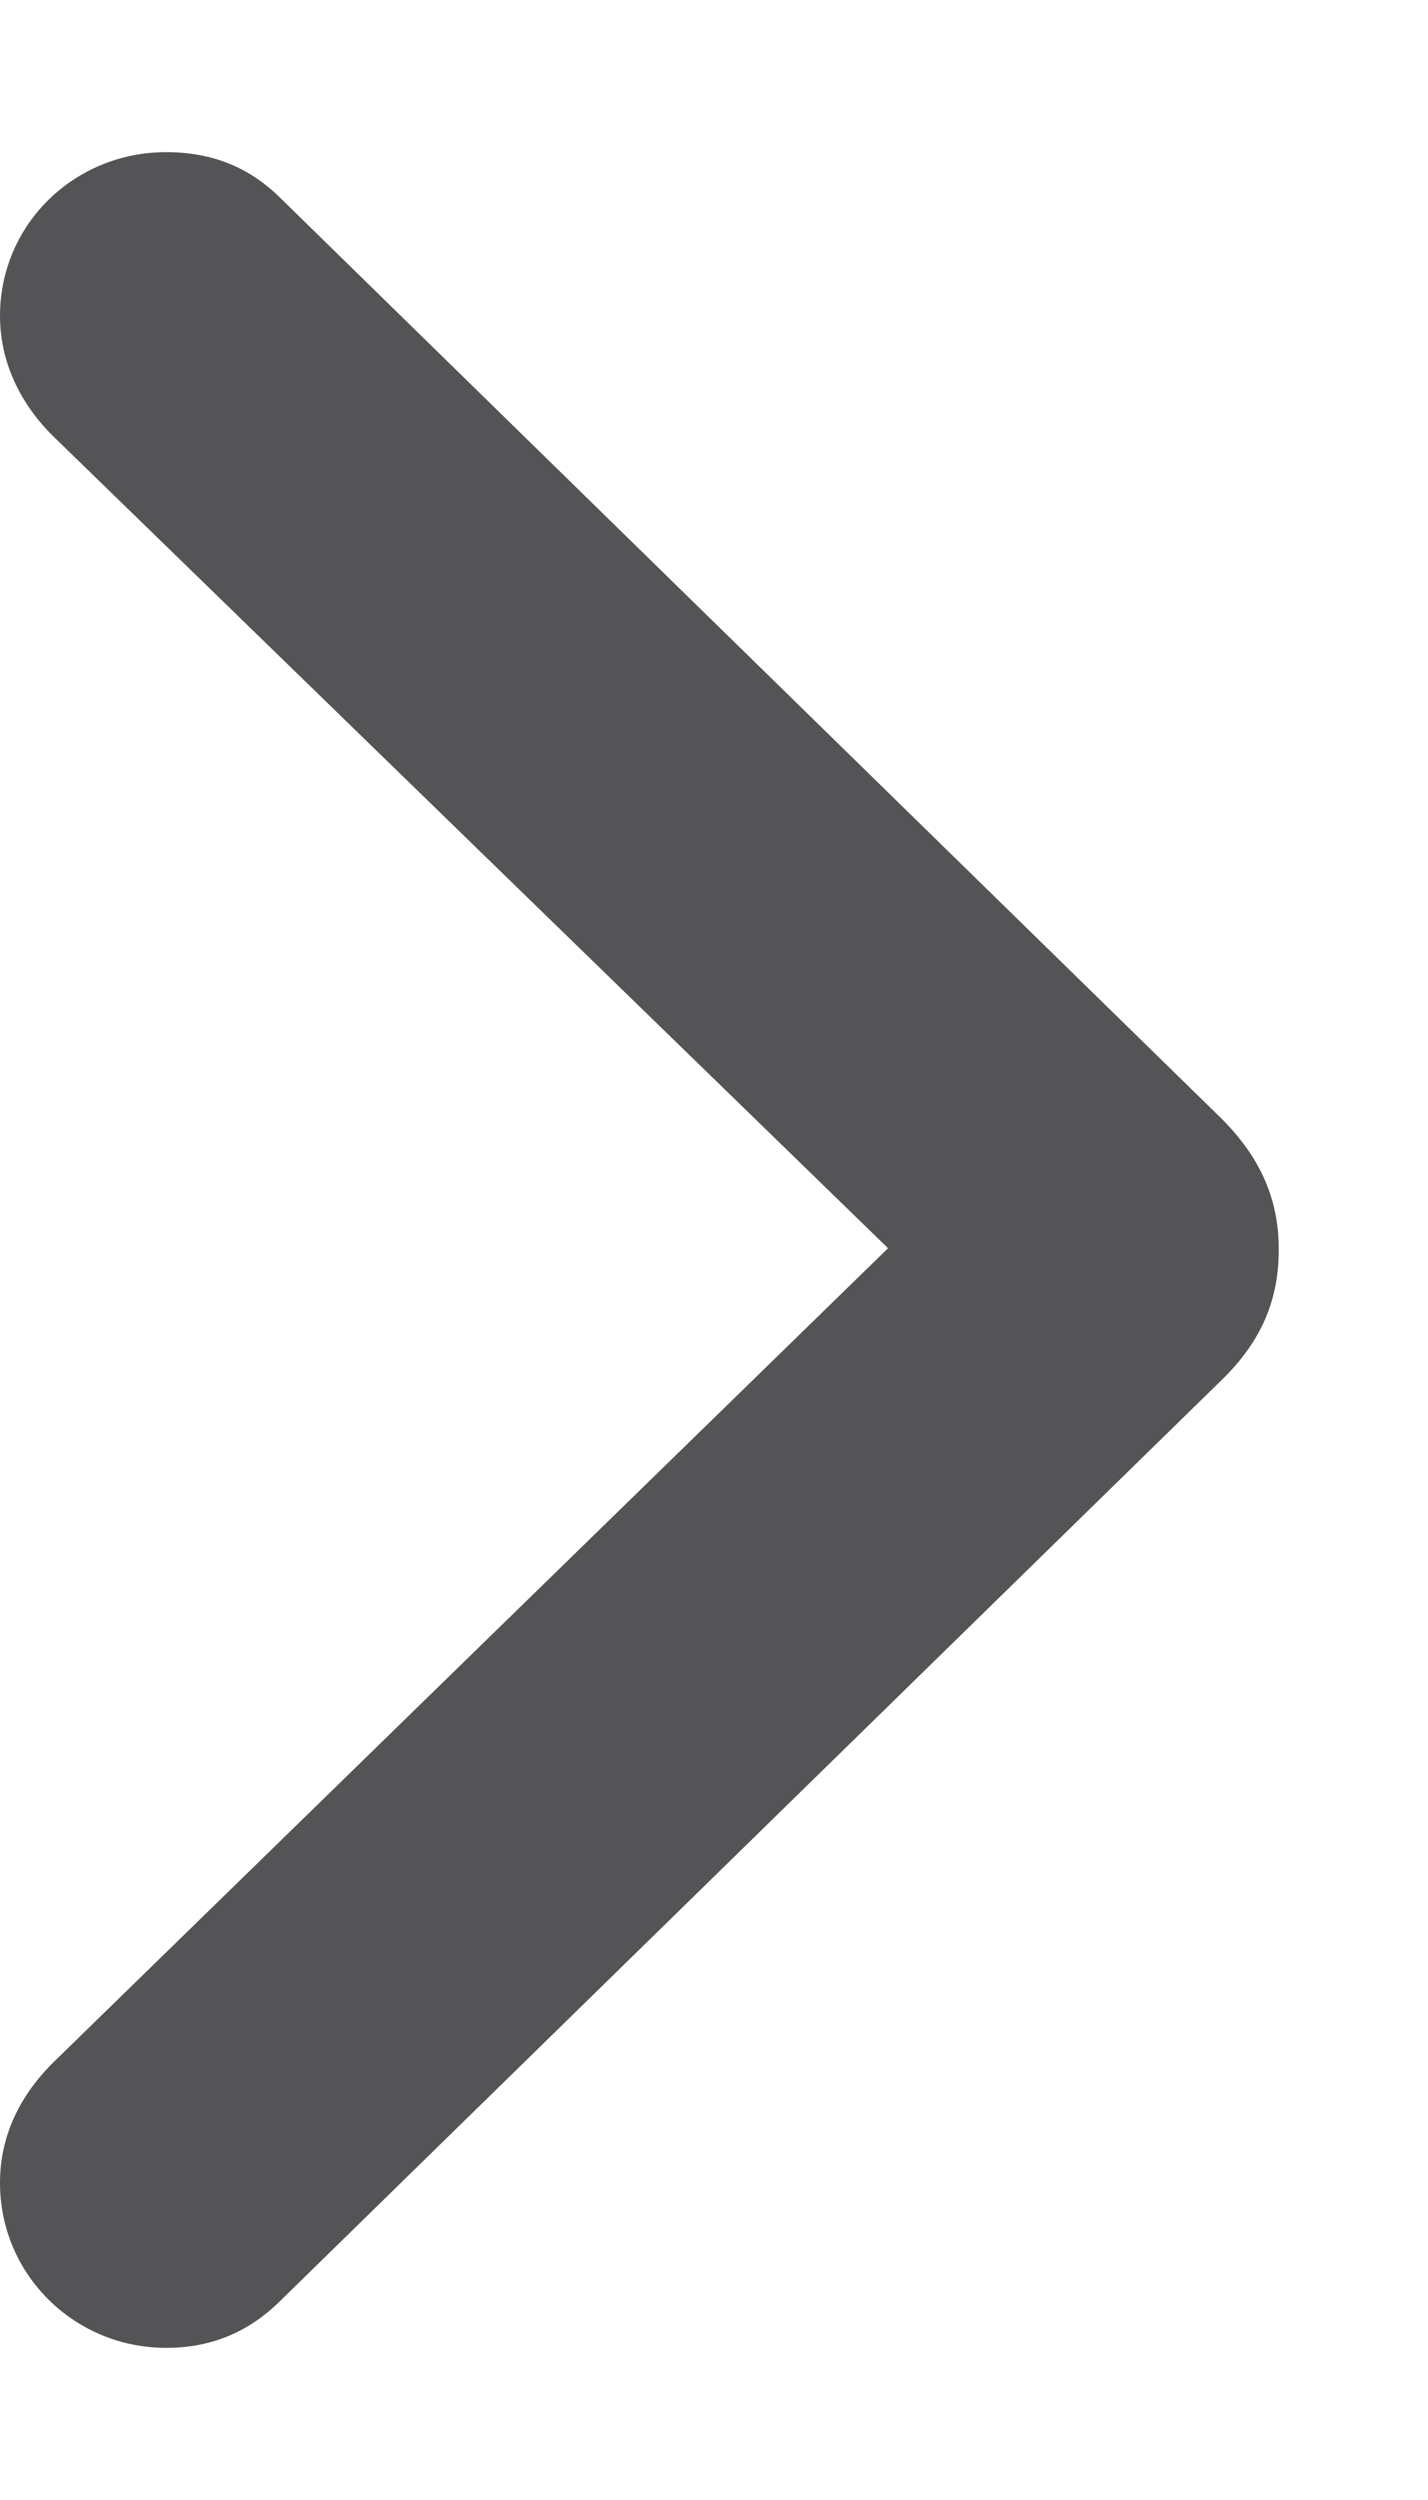 <svg width="8" height="14" viewBox="0 0 8 14" fill="none" xmlns="http://www.w3.org/2000/svg">
<path d="M7.164 6.997C7.164 6.716 7.062 6.483 6.843 6.264L1.574 1.112C1.396 0.934 1.184 0.852 0.931 0.852C0.417 0.852 -1.1643e-09 1.256 -2.64435e-09 1.769C-3.3745e-09 2.022 0.109 2.255 0.294 2.439L4.975 6.99L0.294 11.554C0.109 11.739 -3.20479e-08 11.964 -3.27978e-08 12.224C-3.42778e-08 12.738 0.417 13.148 0.931 13.148C1.184 13.148 1.396 13.059 1.574 12.881L6.843 7.729C7.069 7.51 7.164 7.277 7.164 6.997Z" fill="#545456"/>
</svg>
